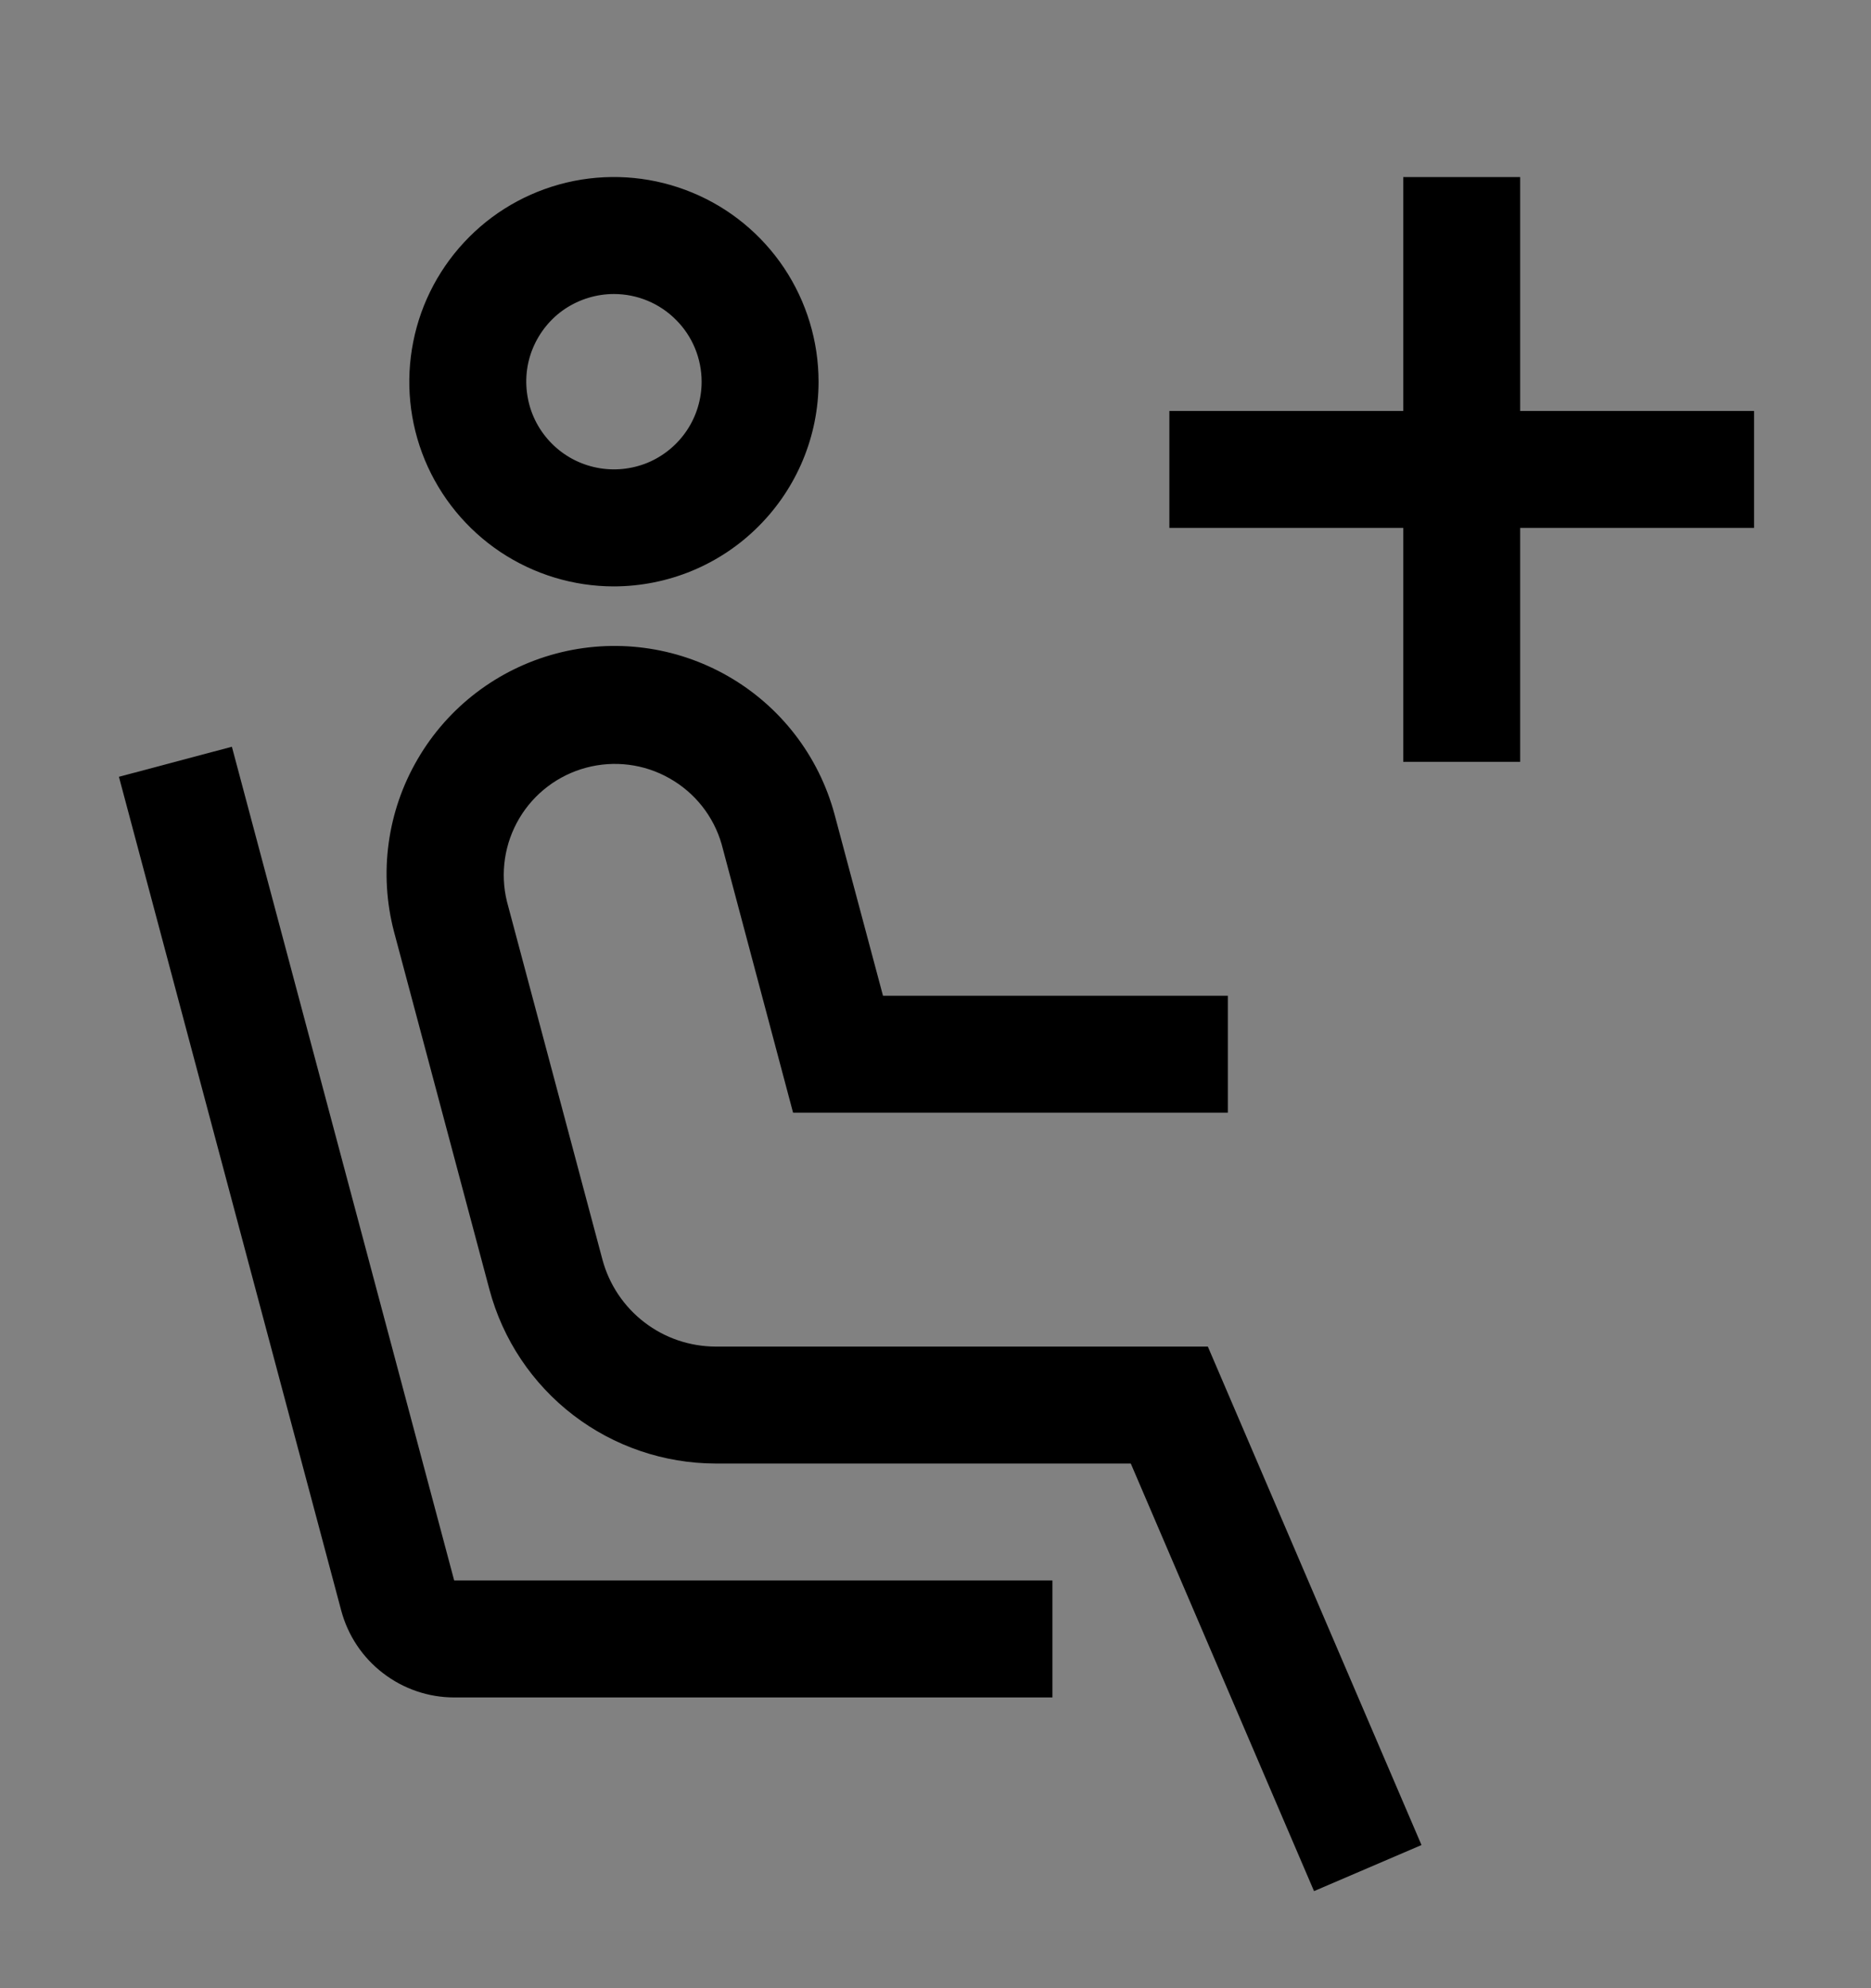 <svg viewBox="0 0 16 17" fill="none" xmlns="http://www.w3.org/2000/svg">
<rect x="0" y="0" width="16" height="17" fill="#808080" stroke="none"/>
<g clip-path="url(#clip0_1961_11353)">
<rect width="16" height="16" transform="translate(0 0.514)" fill="white" fill-opacity="0.01" style="mix-blend-mode:multiply"/>
<path d="M5.25 5.014C4.904 5.014 4.566 4.911 4.278 4.719C3.99 4.526 3.766 4.253 3.633 3.933C3.501 3.614 3.466 3.262 3.534 2.922C3.601 2.583 3.768 2.271 4.013 2.026C4.257 1.781 4.569 1.615 4.909 1.547C5.248 1.48 5.6 1.514 5.92 1.647C6.24 1.779 6.513 2.004 6.705 2.291C6.897 2.579 7 2.918 7 3.264C7 3.728 6.815 4.172 6.487 4.5C6.159 4.829 5.714 5.013 5.25 5.014ZM5.25 2.514C5.102 2.514 4.957 2.558 4.833 2.64C4.71 2.722 4.614 2.84 4.557 2.977C4.5 3.114 4.486 3.264 4.515 3.41C4.543 3.555 4.615 3.689 4.72 3.794C4.825 3.899 4.958 3.97 5.104 3.999C5.249 4.028 5.4 4.013 5.537 3.957C5.674 3.9 5.791 3.804 5.874 3.68C5.956 3.557 6 3.412 6 3.264C6 3.065 5.921 2.874 5.78 2.734C5.64 2.593 5.449 2.514 5.25 2.514Z" fill="currentColor"/>
<path d="M11.237 16.17L9.67 12.514H6.119C5.679 12.513 5.25 12.367 4.901 12.099C4.551 11.83 4.3 11.454 4.186 11.028L3.369 7.965C3.239 7.467 3.311 6.937 3.571 6.492C3.83 6.046 4.255 5.722 4.753 5.589C5.251 5.456 5.781 5.526 6.228 5.783C6.675 6.04 7.001 6.463 7.136 6.961L7.551 8.514H10.5V9.514H6.782L6.171 7.218C6.102 6.979 5.942 6.777 5.725 6.655C5.509 6.532 5.253 6.5 5.013 6.564C4.773 6.628 4.567 6.784 4.441 6.997C4.314 7.211 4.276 7.466 4.335 7.708L5.152 10.771C5.209 10.983 5.335 11.172 5.51 11.306C5.685 11.441 5.899 11.513 6.119 11.514H10.329L12.156 15.776L11.237 16.17Z" fill="currentColor"/>
<path d="M15 3.514H13V1.514H12V3.514H10V4.514H12V6.514H13V4.514H15V3.514Z" fill="currentColor"/>
<path d="M9 14.514H3.884C3.664 14.514 3.45 14.441 3.275 14.306C3.1 14.172 2.975 13.984 2.918 13.771L1.017 6.642L1.983 6.385L3.884 13.514H9V14.514Z" fill="currentColor"/>
</g>
<defs>
<clipPath id="clip0_1961_11353">
<rect width="16" height="16" fill="white" transform="translate(0 0.514)"/>
</clipPath>
</defs>
</svg>
